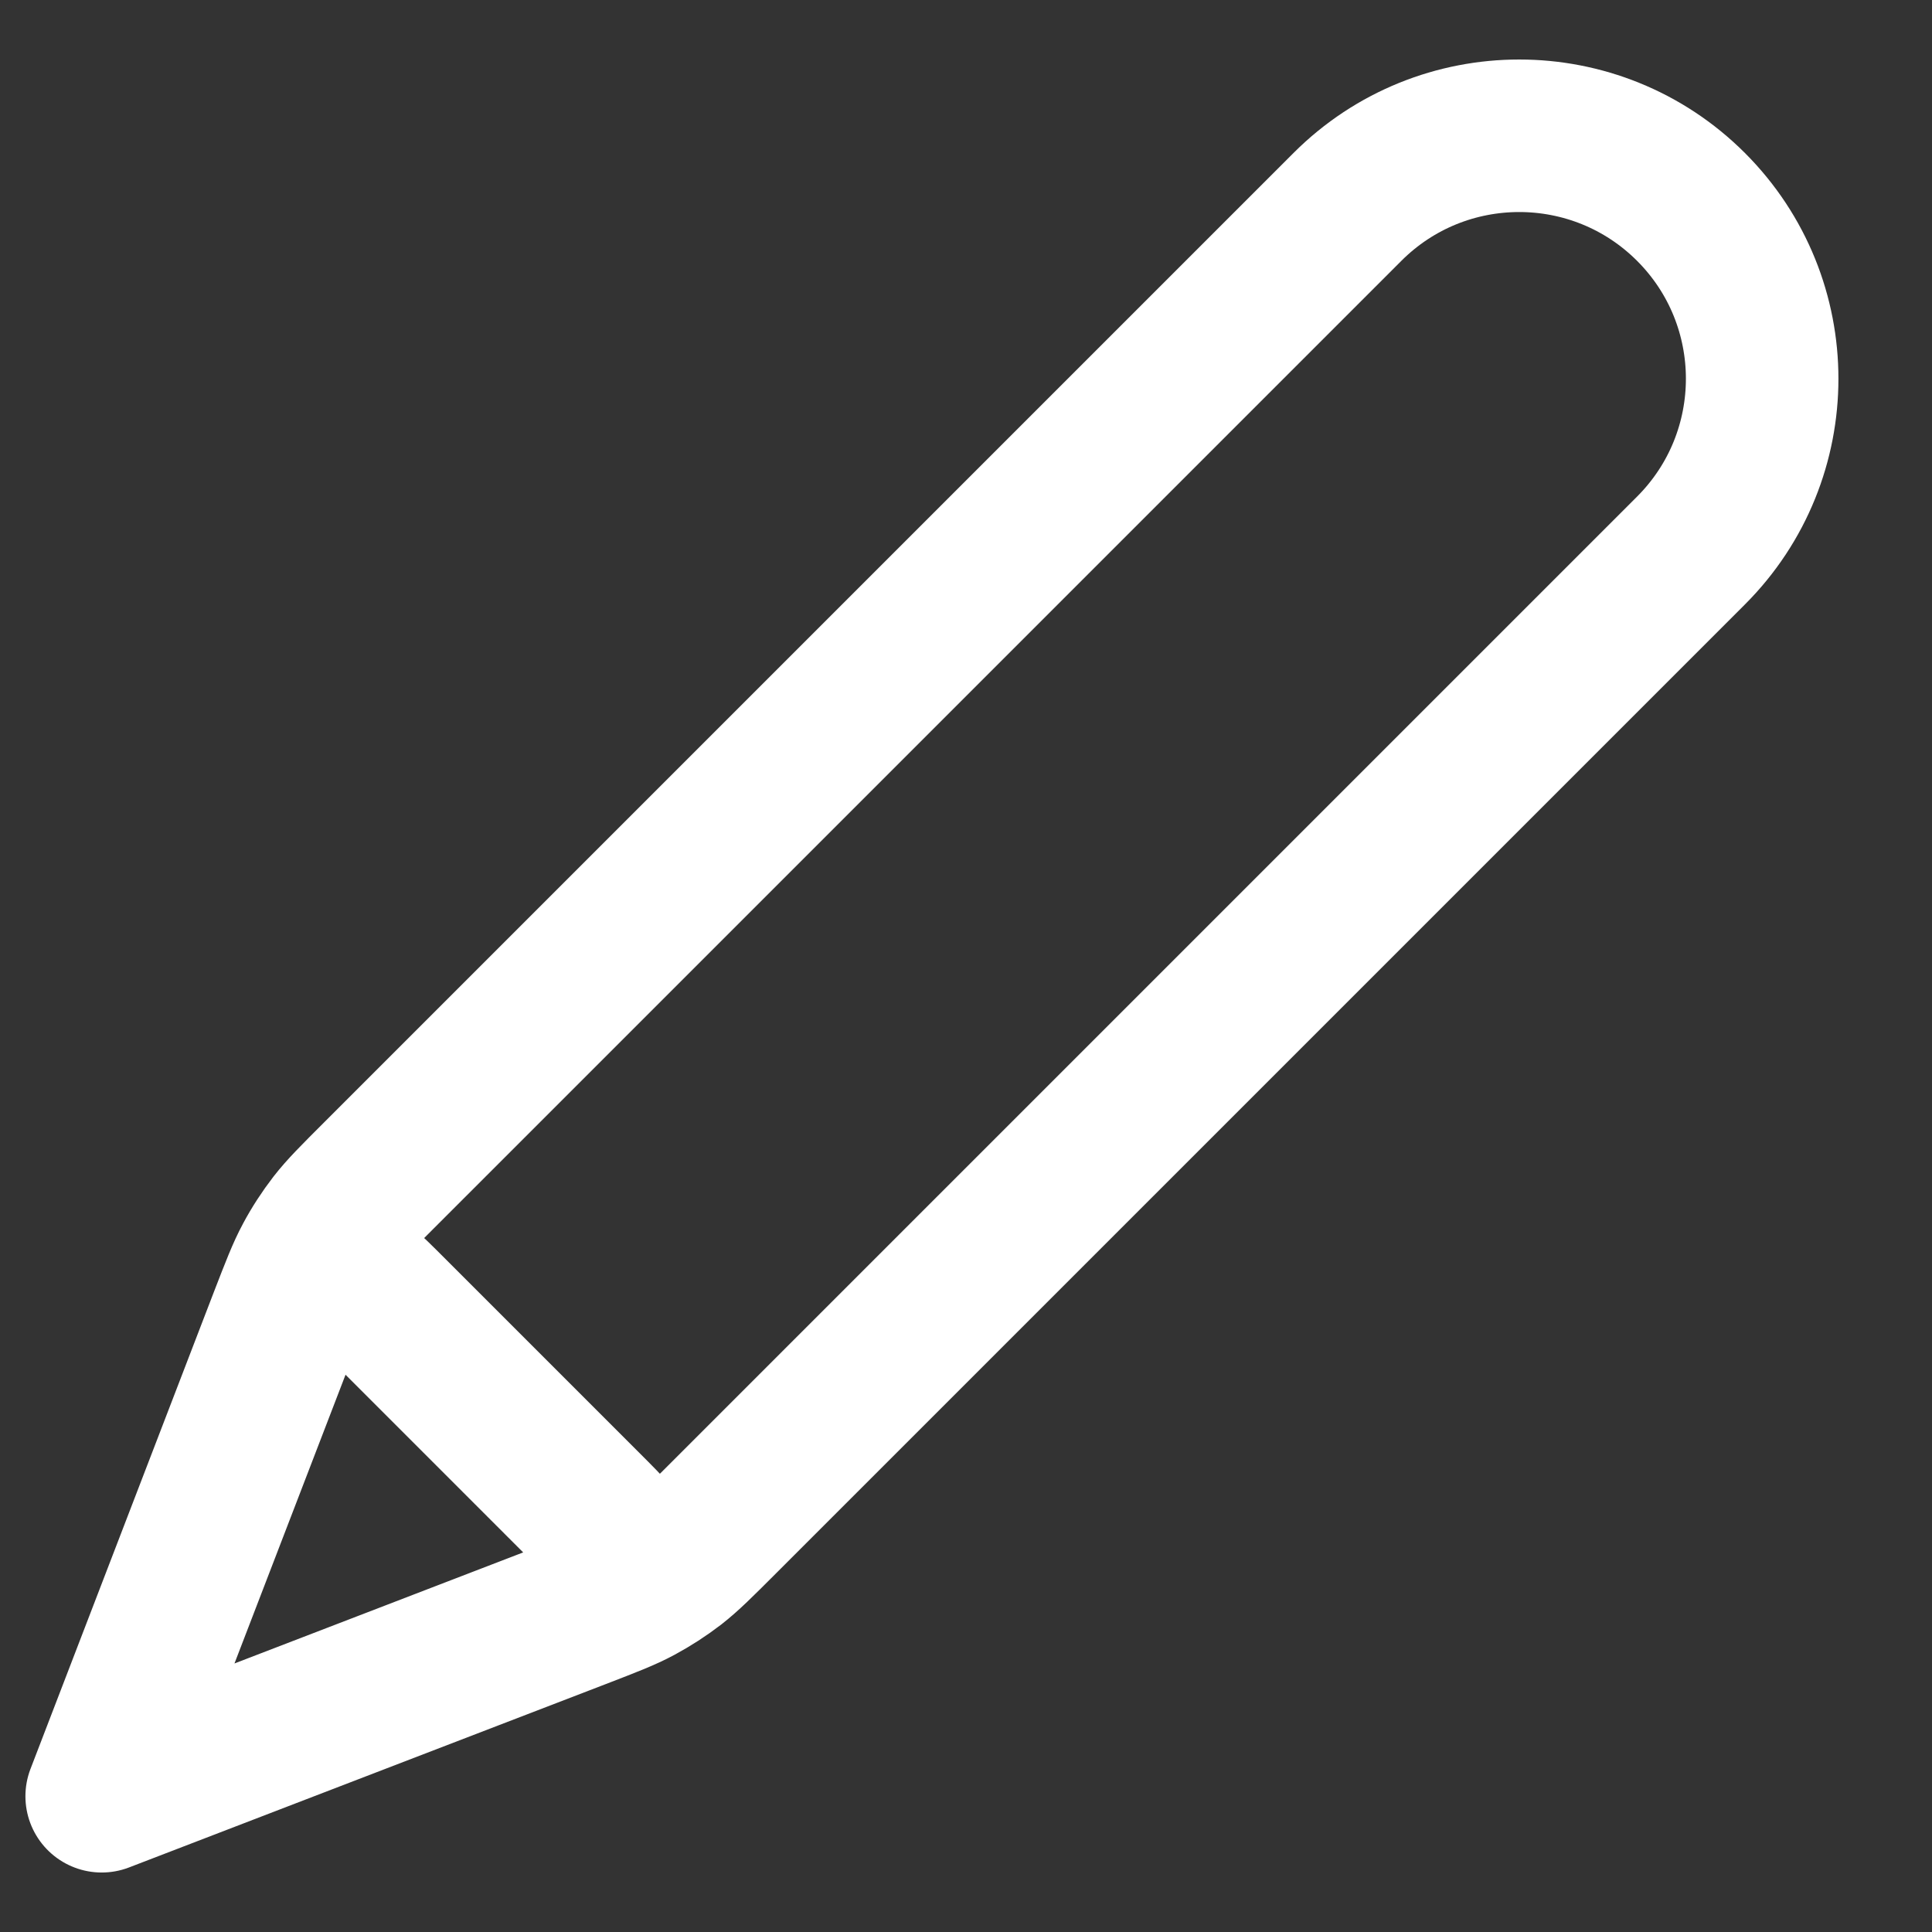 <svg width="20" height="20" viewBox="0 0 19 19" fill="none" xmlns="http://www.w3.org/2000/svg">
<rect x="0" y="0" width="19" height="19" fill="#333333" stroke="none"/>
<path d="M1 17.665L5.688 15.862C5.988 15.746 6.138 15.689 6.279 15.613C6.403 15.546 6.522 15.469 6.634 15.383C6.759 15.285 6.873 15.171 7.1 14.944L16.63 5.414C17.563 4.481 17.563 2.968 16.63 2.035C15.697 1.102 14.184 1.102 13.251 2.035L3.721 11.565C3.494 11.792 3.38 11.905 3.282 12.031C3.196 12.143 3.118 12.262 3.052 12.386C2.976 12.527 2.919 12.677 2.803 12.976L1 17.665ZM1 17.665L2.739 13.144C2.863 12.82 2.925 12.659 3.032 12.585C3.125 12.52 3.241 12.495 3.352 12.517C3.48 12.541 3.603 12.664 3.848 12.909L5.756 14.817C6.001 15.062 6.124 15.185 6.148 15.313C6.17 15.424 6.145 15.54 6.08 15.633C6.006 15.739 5.844 15.802 5.521 15.926L1 17.665Z" stroke="white" stroke-width="1.5" stroke-linecap="round" stroke-linejoin="round"/>
</svg>
